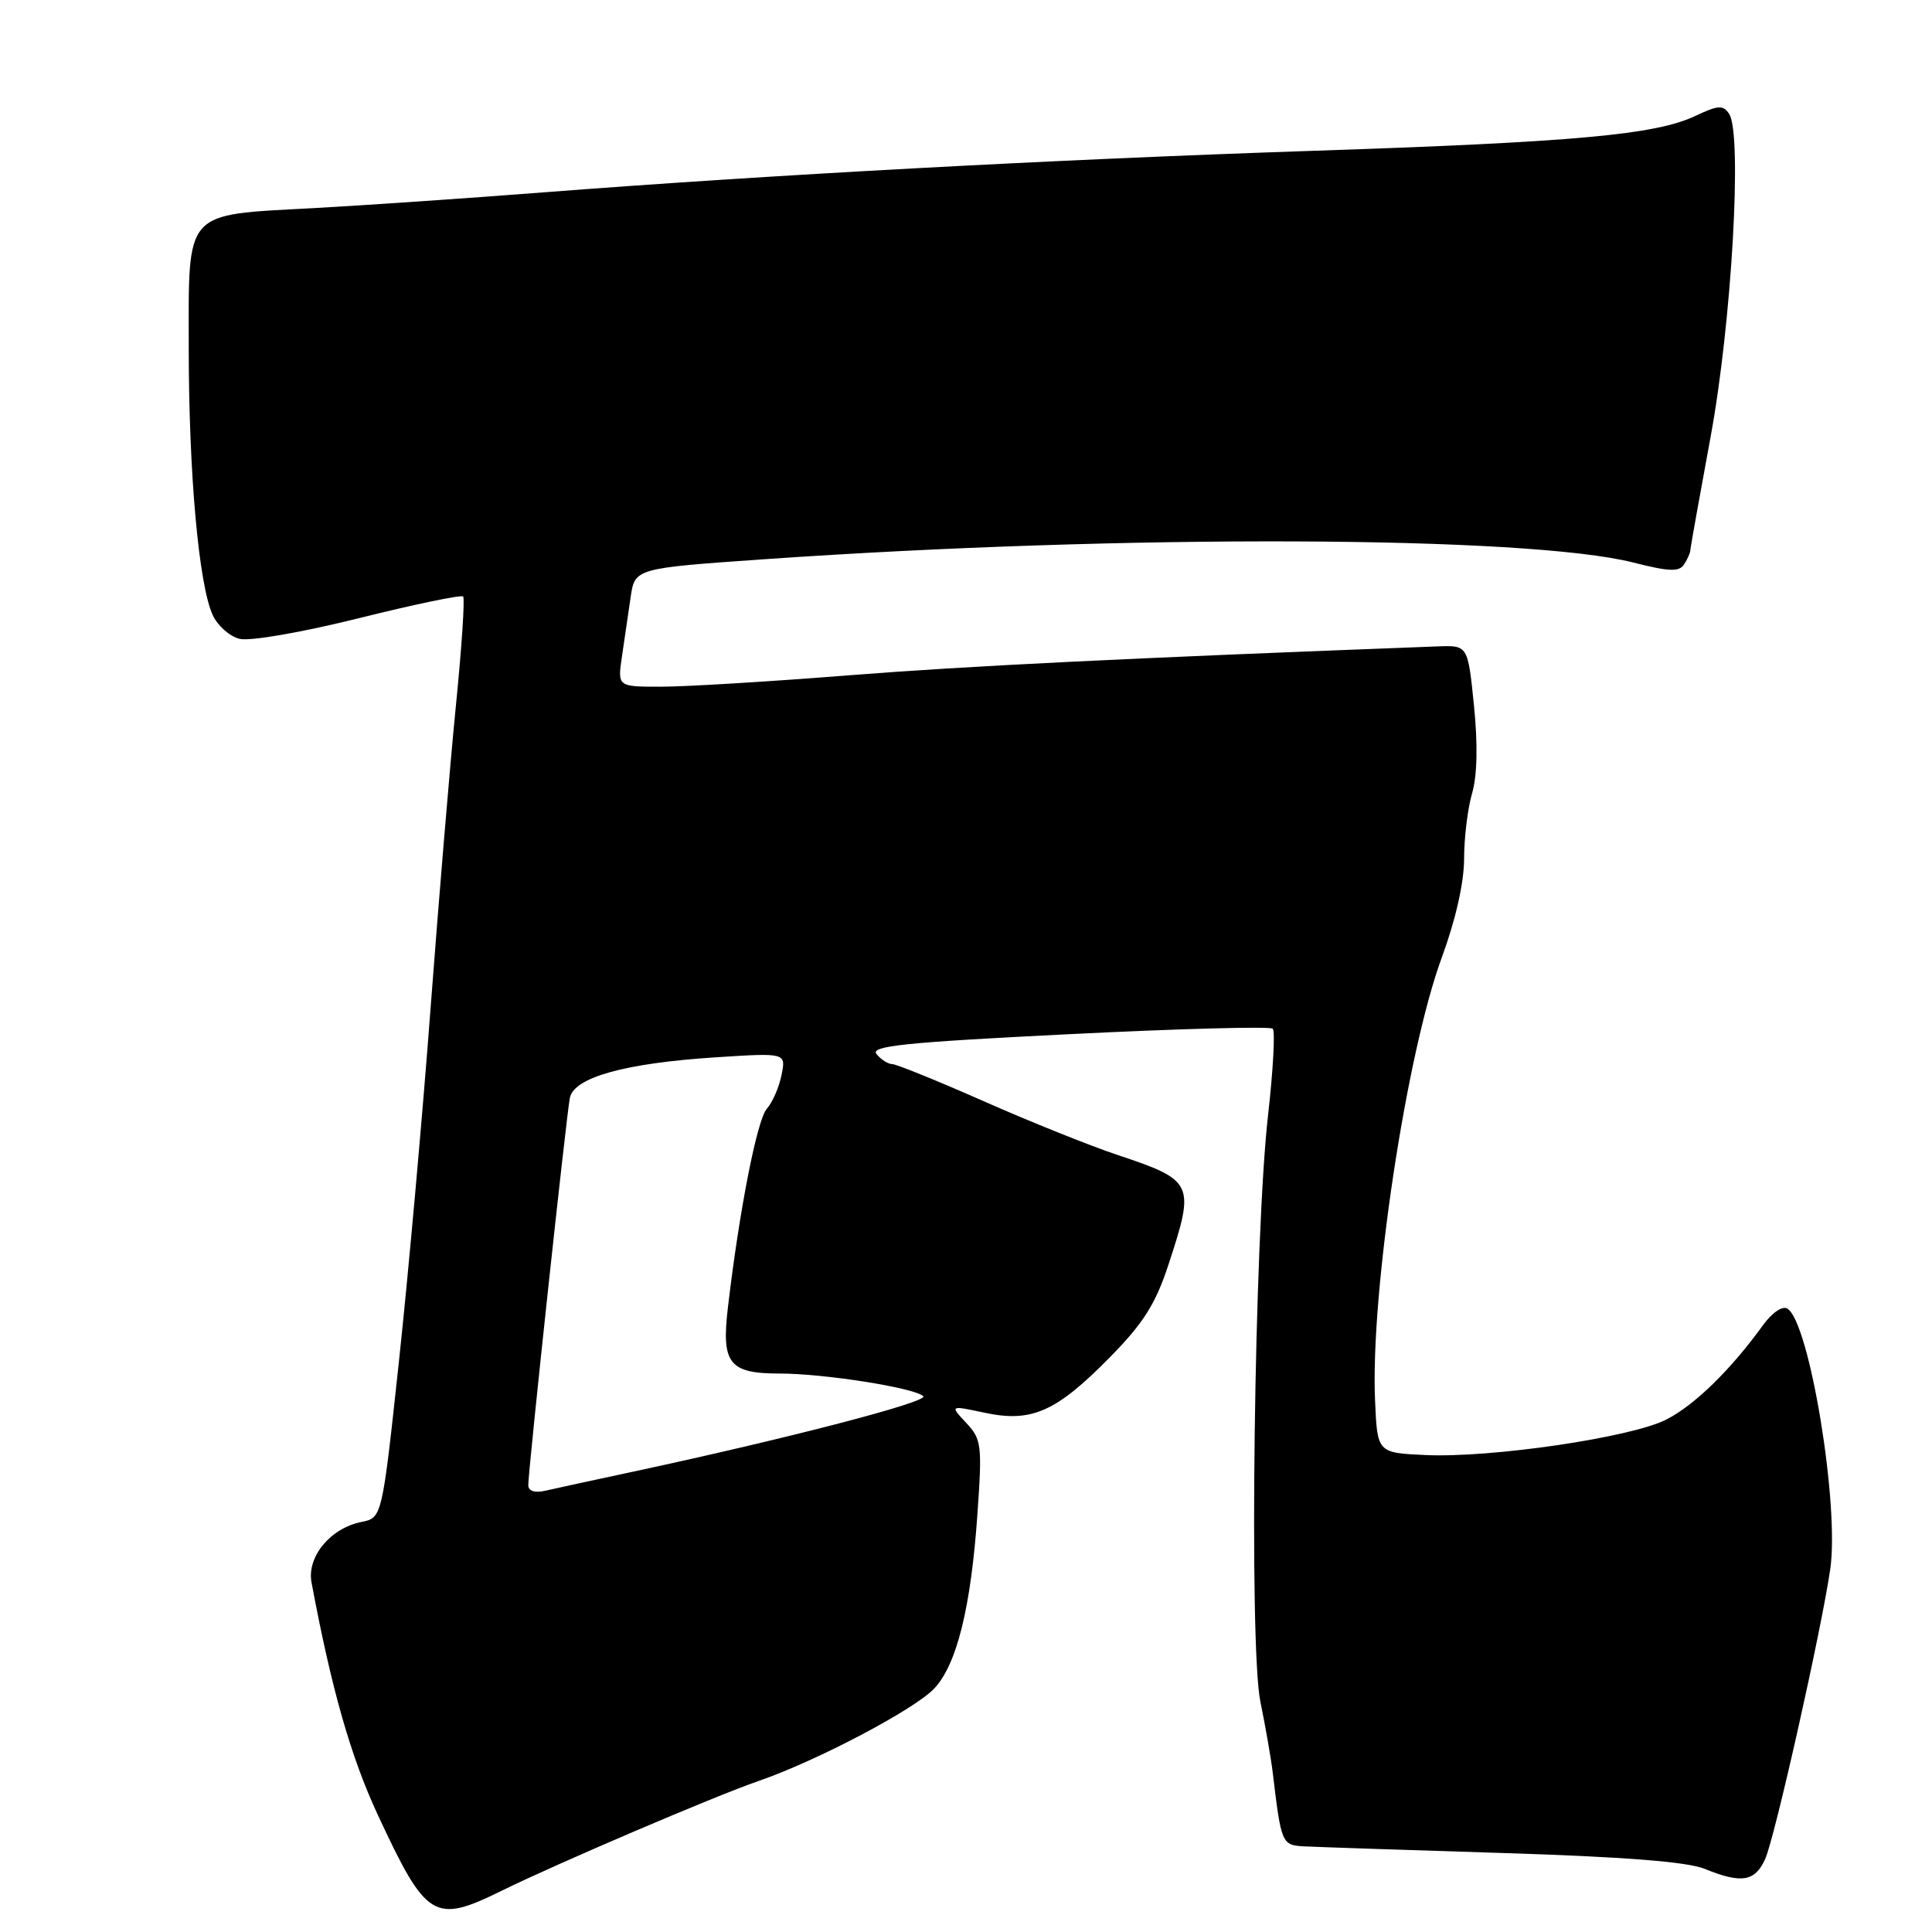 <?xml version="1.0" encoding="UTF-8" standalone="no"?>
<!DOCTYPE svg PUBLIC "-//W3C//DTD SVG 1.1//EN" "http://www.w3.org/Graphics/SVG/1.1/DTD/svg11.dtd" >
<svg xmlns="http://www.w3.org/2000/svg" xmlns:xlink="http://www.w3.org/1999/xlink" version="1.1" viewBox="0 0 256 256">
 <g >
 <path fill="currentColor"
d=" M 66.48 250.53 C 73.89 246.89 94.74 237.98 100.49 236.00 C 108.22 233.34 121.24 226.48 123.81 223.72 C 126.79 220.52 128.65 213.00 129.51 200.67 C 130.16 191.45 130.06 190.70 128.02 188.53 C 125.85 186.21 125.85 186.21 130.49 187.20 C 136.69 188.52 139.95 187.08 147.04 179.87 C 151.49 175.36 153.12 172.79 154.83 167.56 C 158.37 156.78 158.21 156.42 148.00 153.01 C 144.43 151.82 136.48 148.63 130.35 145.92 C 124.22 143.21 118.76 141.00 118.23 141.00 C 117.69 141.00 116.75 140.41 116.15 139.68 C 115.25 138.60 119.83 138.12 141.55 137.04 C 156.12 136.31 168.31 135.98 168.65 136.31 C 168.98 136.65 168.70 141.78 168.03 147.71 C 166.19 163.86 165.48 218.05 167.01 225.50 C 167.69 228.80 168.43 233.07 168.66 235.00 C 169.76 244.26 169.86 244.49 172.75 244.65 C 174.26 244.73 186.07 245.13 199.00 245.53 C 215.09 246.03 223.56 246.69 225.87 247.63 C 230.76 249.62 232.53 249.33 233.89 246.34 C 235.16 243.56 241.38 215.84 242.52 207.90 C 243.75 199.38 239.76 175.21 236.84 173.40 C 236.18 172.99 234.81 173.93 233.60 175.60 C 229.32 181.52 224.53 186.20 220.79 188.10 C 216.14 190.48 197.53 193.21 188.82 192.80 C 182.50 192.50 182.50 192.50 182.20 185.54 C 181.58 171.26 186.36 139.60 191.04 126.89 C 192.87 121.92 194.00 116.94 194.00 113.80 C 194.00 111.01 194.48 107.10 195.06 105.12 C 195.74 102.80 195.83 98.63 195.31 93.50 C 194.50 85.50 194.50 85.50 190.50 85.65 C 149.00 87.22 128.14 88.25 112.50 89.48 C 102.05 90.31 90.87 90.99 87.66 90.99 C 81.82 91.00 81.82 91.00 82.41 87.00 C 82.74 84.80 83.25 81.27 83.56 79.15 C 84.12 75.30 84.12 75.30 101.31 74.10 C 149.00 70.78 202.39 70.98 216.43 74.54 C 221.19 75.75 222.51 75.80 223.16 74.77 C 223.61 74.07 223.98 73.23 223.98 72.90 C 223.99 72.57 225.20 65.82 226.66 57.90 C 229.46 42.77 230.89 17.77 229.12 15.09 C 228.33 13.89 227.66 13.93 224.67 15.35 C 219.39 17.86 208.75 18.83 173.50 20.00 C 139.28 21.15 101.97 23.17 72.00 25.49 C 61.83 26.28 48.10 27.22 41.50 27.58 C 24.23 28.52 25.00 27.64 25.01 46.27 C 25.02 62.81 26.34 77.45 28.18 81.49 C 28.82 82.90 30.42 84.32 31.74 84.65 C 33.10 84.99 39.97 83.80 47.53 81.92 C 54.89 80.08 61.12 78.79 61.37 79.04 C 61.61 79.29 61.18 85.80 60.41 93.50 C 59.64 101.20 58.14 119.20 57.06 133.50 C 55.99 147.80 54.10 168.87 52.87 180.31 C 50.63 201.12 50.63 201.12 47.88 201.67 C 43.77 202.50 40.64 206.29 41.28 209.69 C 43.93 223.86 46.49 232.81 50.07 240.50 C 56.50 254.31 57.52 254.94 66.48 250.53 Z  M 70.00 196.79 C 70.00 194.76 75.06 147.68 75.51 145.47 C 76.07 142.75 82.81 140.88 94.83 140.10 C 104.15 139.50 104.15 139.50 103.56 142.43 C 103.24 144.05 102.36 146.07 101.60 146.93 C 100.31 148.41 97.96 160.39 96.45 173.26 C 95.57 180.67 96.61 182.00 103.29 182.00 C 109.18 182.00 121.13 183.88 122.34 185.00 C 123.13 185.73 104.45 190.59 84.00 194.98 C 78.78 196.10 73.49 197.24 72.25 197.53 C 70.85 197.85 70.00 197.57 70.00 196.79 Z "/>
</g>
</svg>